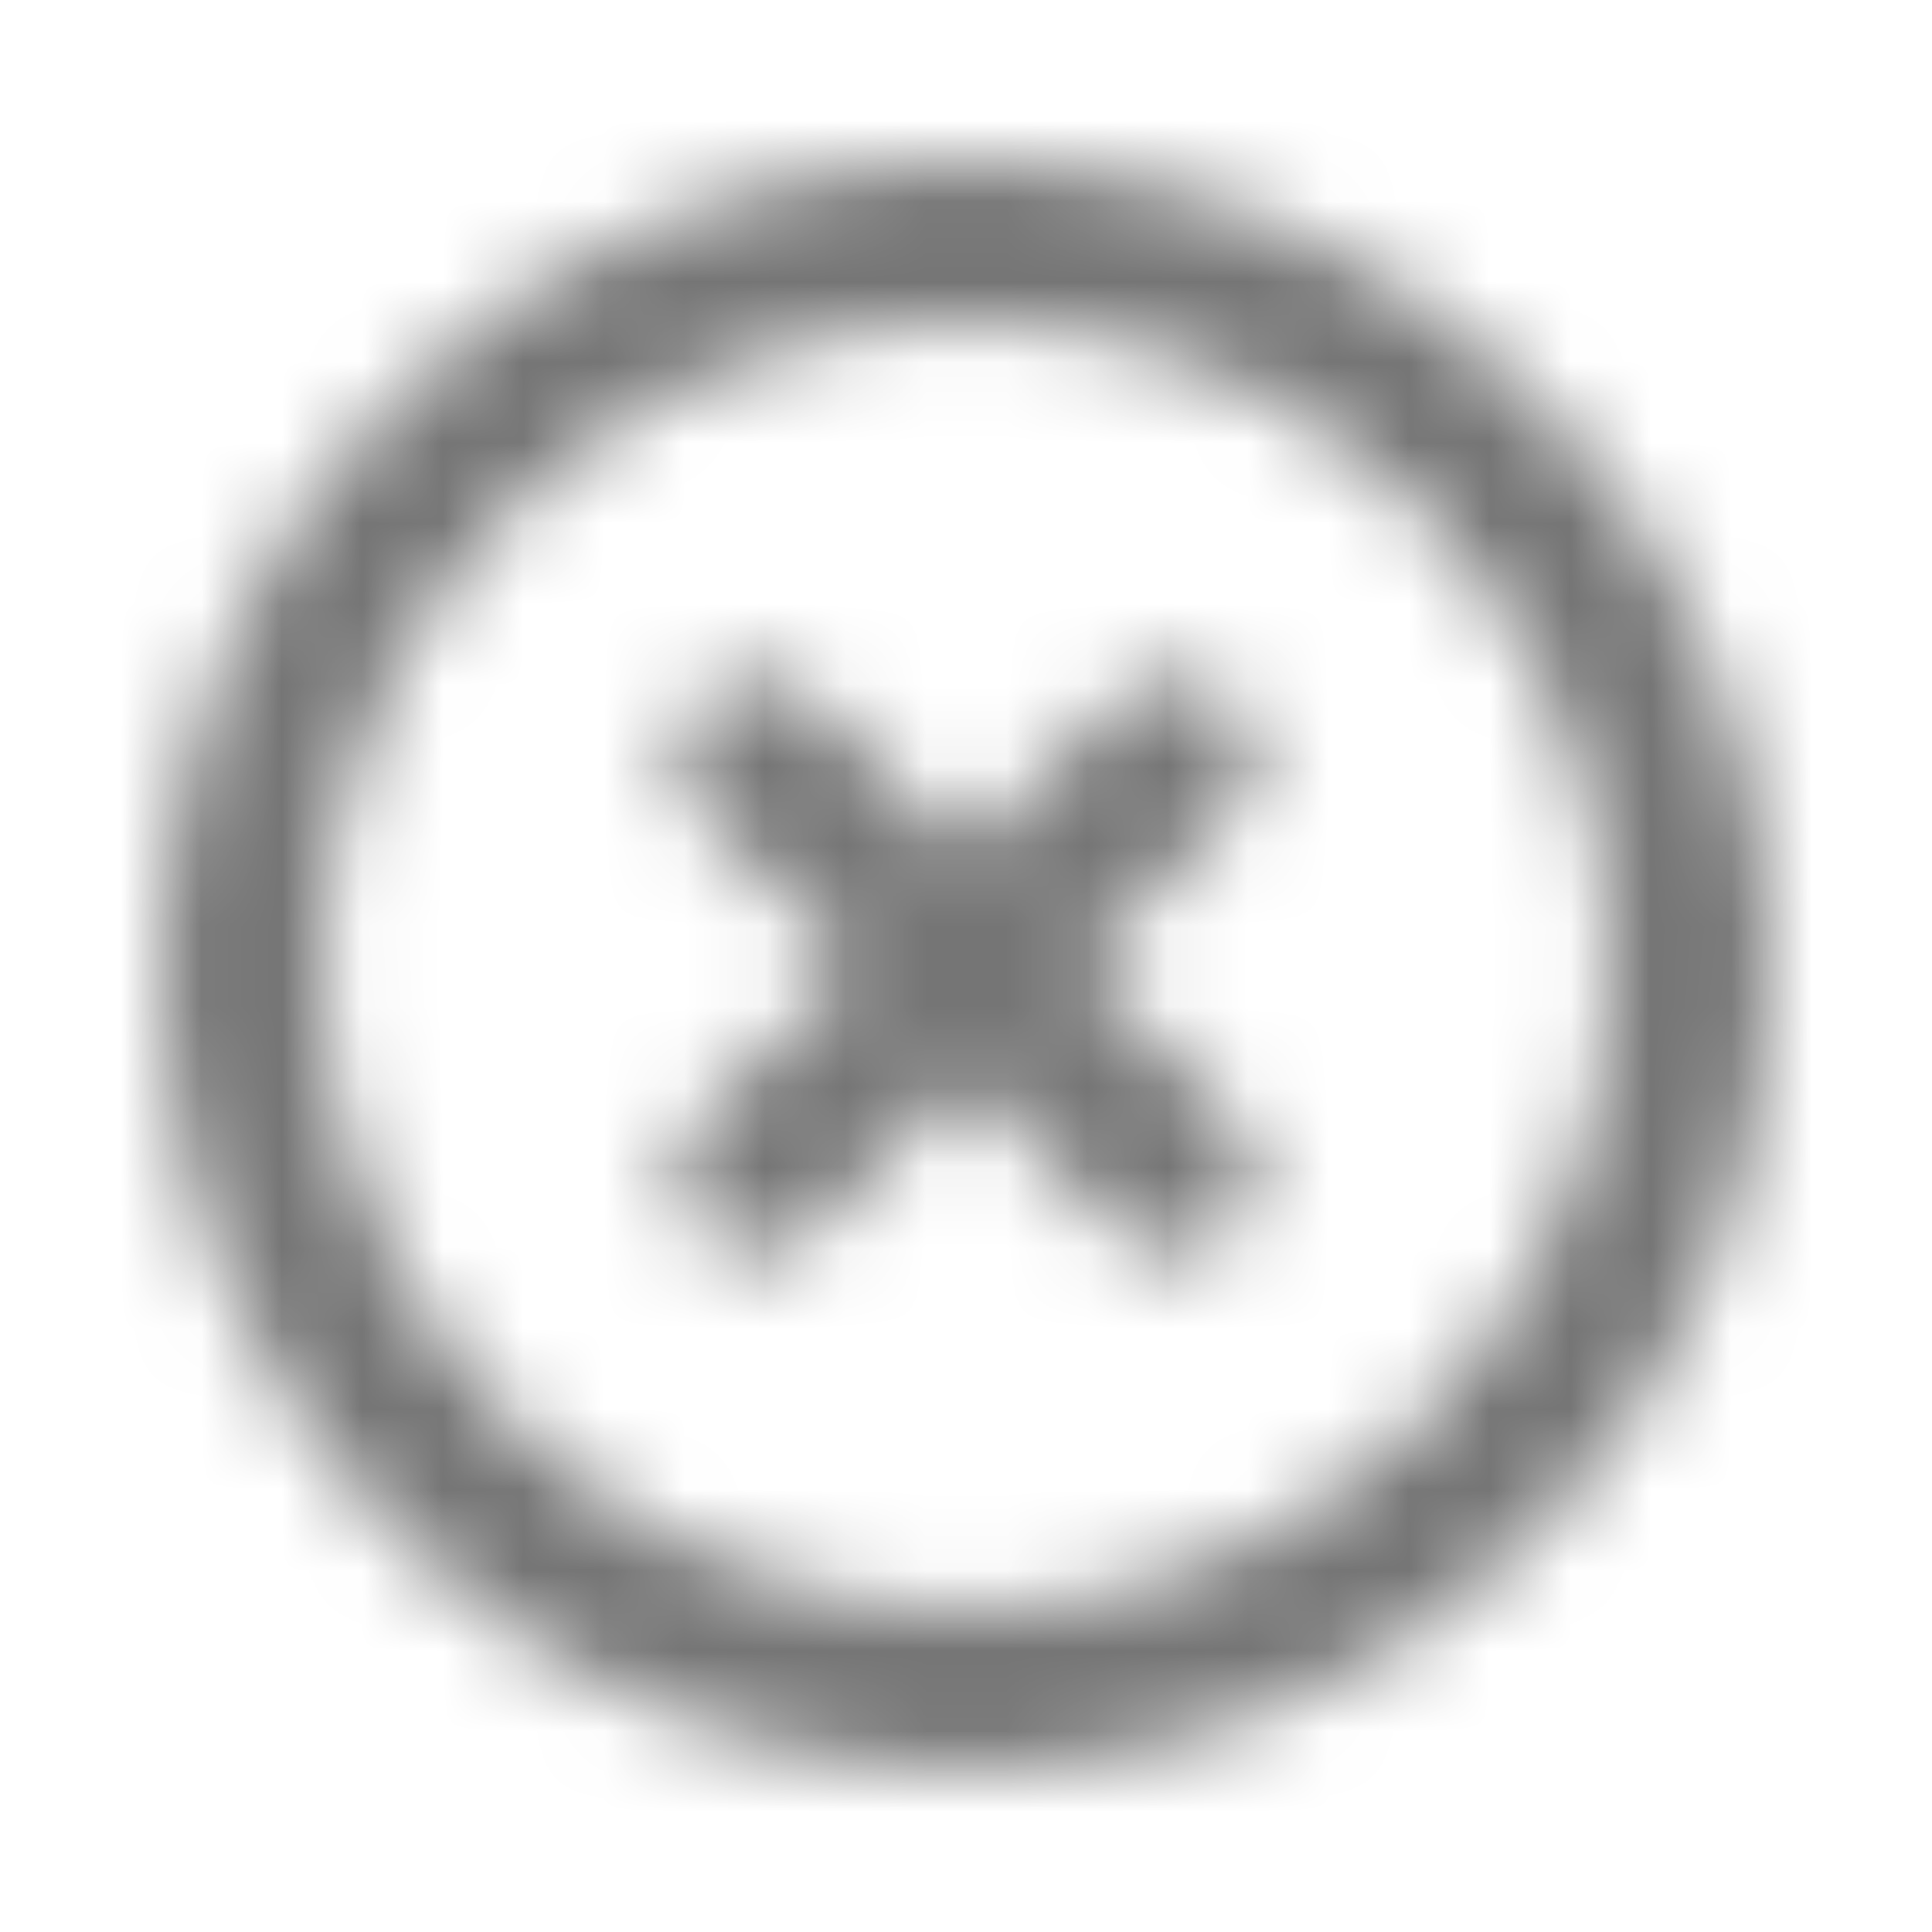 <?xml version="1.0" encoding="UTF-8"?>
<svg width="24px" height="24px" viewBox="0 0 24 24" version="1.1" xmlns="http://www.w3.org/2000/svg" xmlns:xlink="http://www.w3.org/1999/xlink">
    <!-- Generator: Sketch 50 (54983) - http://www.bohemiancoding.com/sketch -->
    <title>icon/action/highlight_off_24px_rounded</title>
    <desc>Created with Sketch.</desc>
    <defs>
        <path d="M13.89,8.7 L12,10.59 L10.11,8.7 C9.923,8.513 9.67,8.408 9.405,8.408 C9.14,8.408 8.887,8.513 8.7,8.7 C8.31,9.09 8.31,9.72 8.7,10.11 L10.59,12 L8.7,13.89 C8.31,14.28 8.31,14.91 8.7,15.3 C9.09,15.69 9.72,15.69 10.11,15.3 L12,13.41 L13.89,15.3 C14.28,15.69 14.91,15.69 15.3,15.3 C15.69,14.91 15.69,14.28 15.3,13.89 L13.41,12 L15.3,10.11 C15.69,9.72 15.69,9.09 15.3,8.7 C14.91,8.32 14.27,8.32 13.89,8.7 Z M12,2 C6.47,2 2,6.47 2,12 C2,17.53 6.47,22 12,22 C17.53,22 22,17.53 22,12 C22,6.47 17.53,2 12,2 Z M12,20 C7.59,20 4,16.41 4,12 C4,7.59 7.59,4 12,4 C16.41,4 20,7.59 20,12 C20,16.41 16.41,20 12,20 Z" id="path-1"></path>
    </defs>
    <g id="icon/action/highlight_off_24px" stroke="none" stroke-width="1" fill="none" fill-rule="evenodd">
        <mask id="mask-2" fill="white">
            <use xlink:href="#path-1"></use>
        </mask>
        <g fill-rule="nonzero"></g>
        <g id="✱-/-Color-/-Icons-/-Black-/-Inactive" mask="url(#mask-2)" fill="#000000" fill-opacity="0.54">
            <rect id="Rectangle" x="0" y="0" width="24" height="24"></rect>
        </g>
    </g>
</svg>